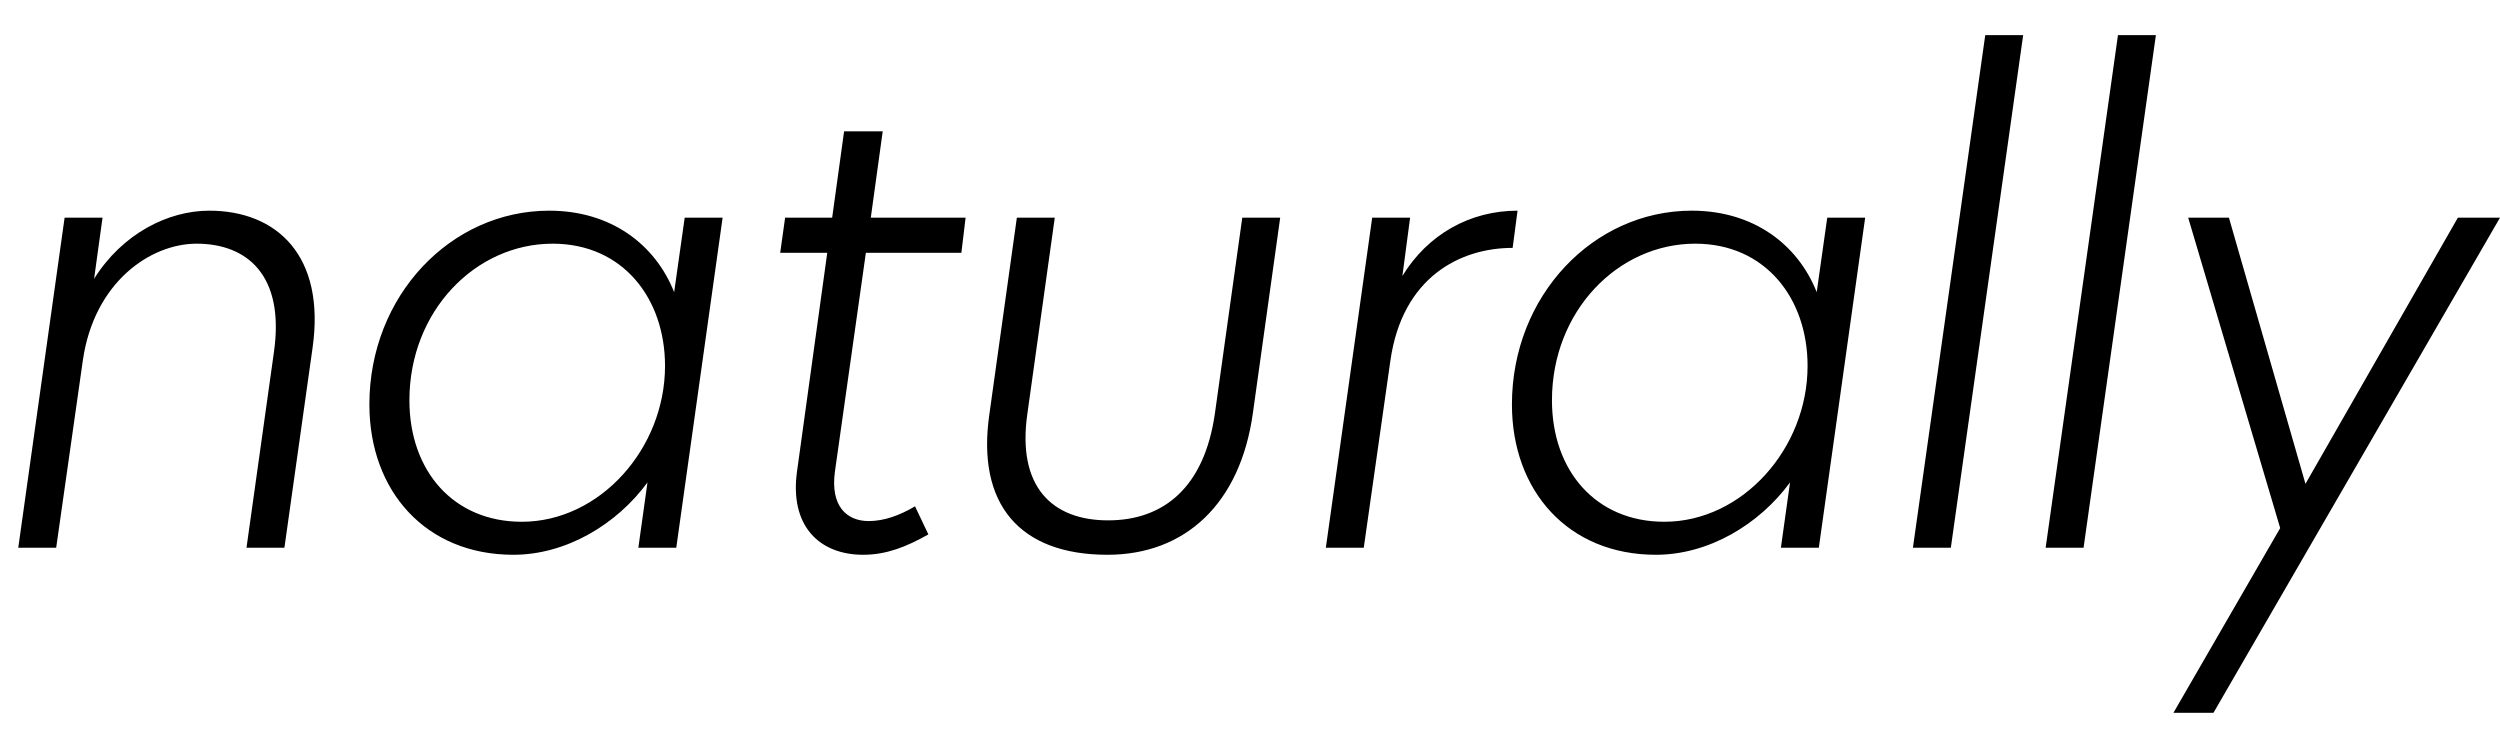 <svg width="3560" height="1064.002" xmlns="http://www.w3.org/2000/svg"><path d="M80 780.002l38-267c16-111 96-166 162-166 71 0 126 44 110 155l-39 278h54l40-284c19-132-51-196-147-196-59 0-124 33-164 97l12-87H92l-66 470zm883 0l66-470h-54l-15 106c-27-68-90-116-178-116-140 0-256 121-256 276 0 123 80 214 205 214 75 0 147-43 191-103l-13 93zm-380-210c0-127 94-223 204-223 100 0 160 78 160 174 0 118-93 222-204 222-97 0-160-72-160-173zm595-210l-43 311c-11 78 32 119 94 119 33 0 61-11 93-29l-19-40c-22 13-44 21-66 21-31 0-55-21-48-71l44-311h136l6-50h-135l17-123h-55l-17 123h-67l-7 50zm399 430c111 0 189-73 207-201l39-279h-54l-39 279c-15 105-73 152-152 152-80 0-130-48-115-152l39-279h-54l-39 279c-19 129 43 201 168 201zm365-10l38-267c17-118 99-160 174-160l7-53c-68 0-128 34-164 93l11-83h-54l-66 470zm648 0l66-470h-54l-15 106c-27-68-90-116-178-116-140 0-256 121-256 276 0 123 80 214 205 214 75 0 147-43 191-103l-13 93zm-380-210c0-127 94-223 204-223 100 0 160 78 160 174 0 118-93 222-204 222-97 0-160-72-160-173zm568 210l103-730h-54l-103 730zm189 0l103-730h-54l-103 730zm185 235l408-705h-60l-217 379-109-379h-58l131 442-152 263zm0 0"/></svg>